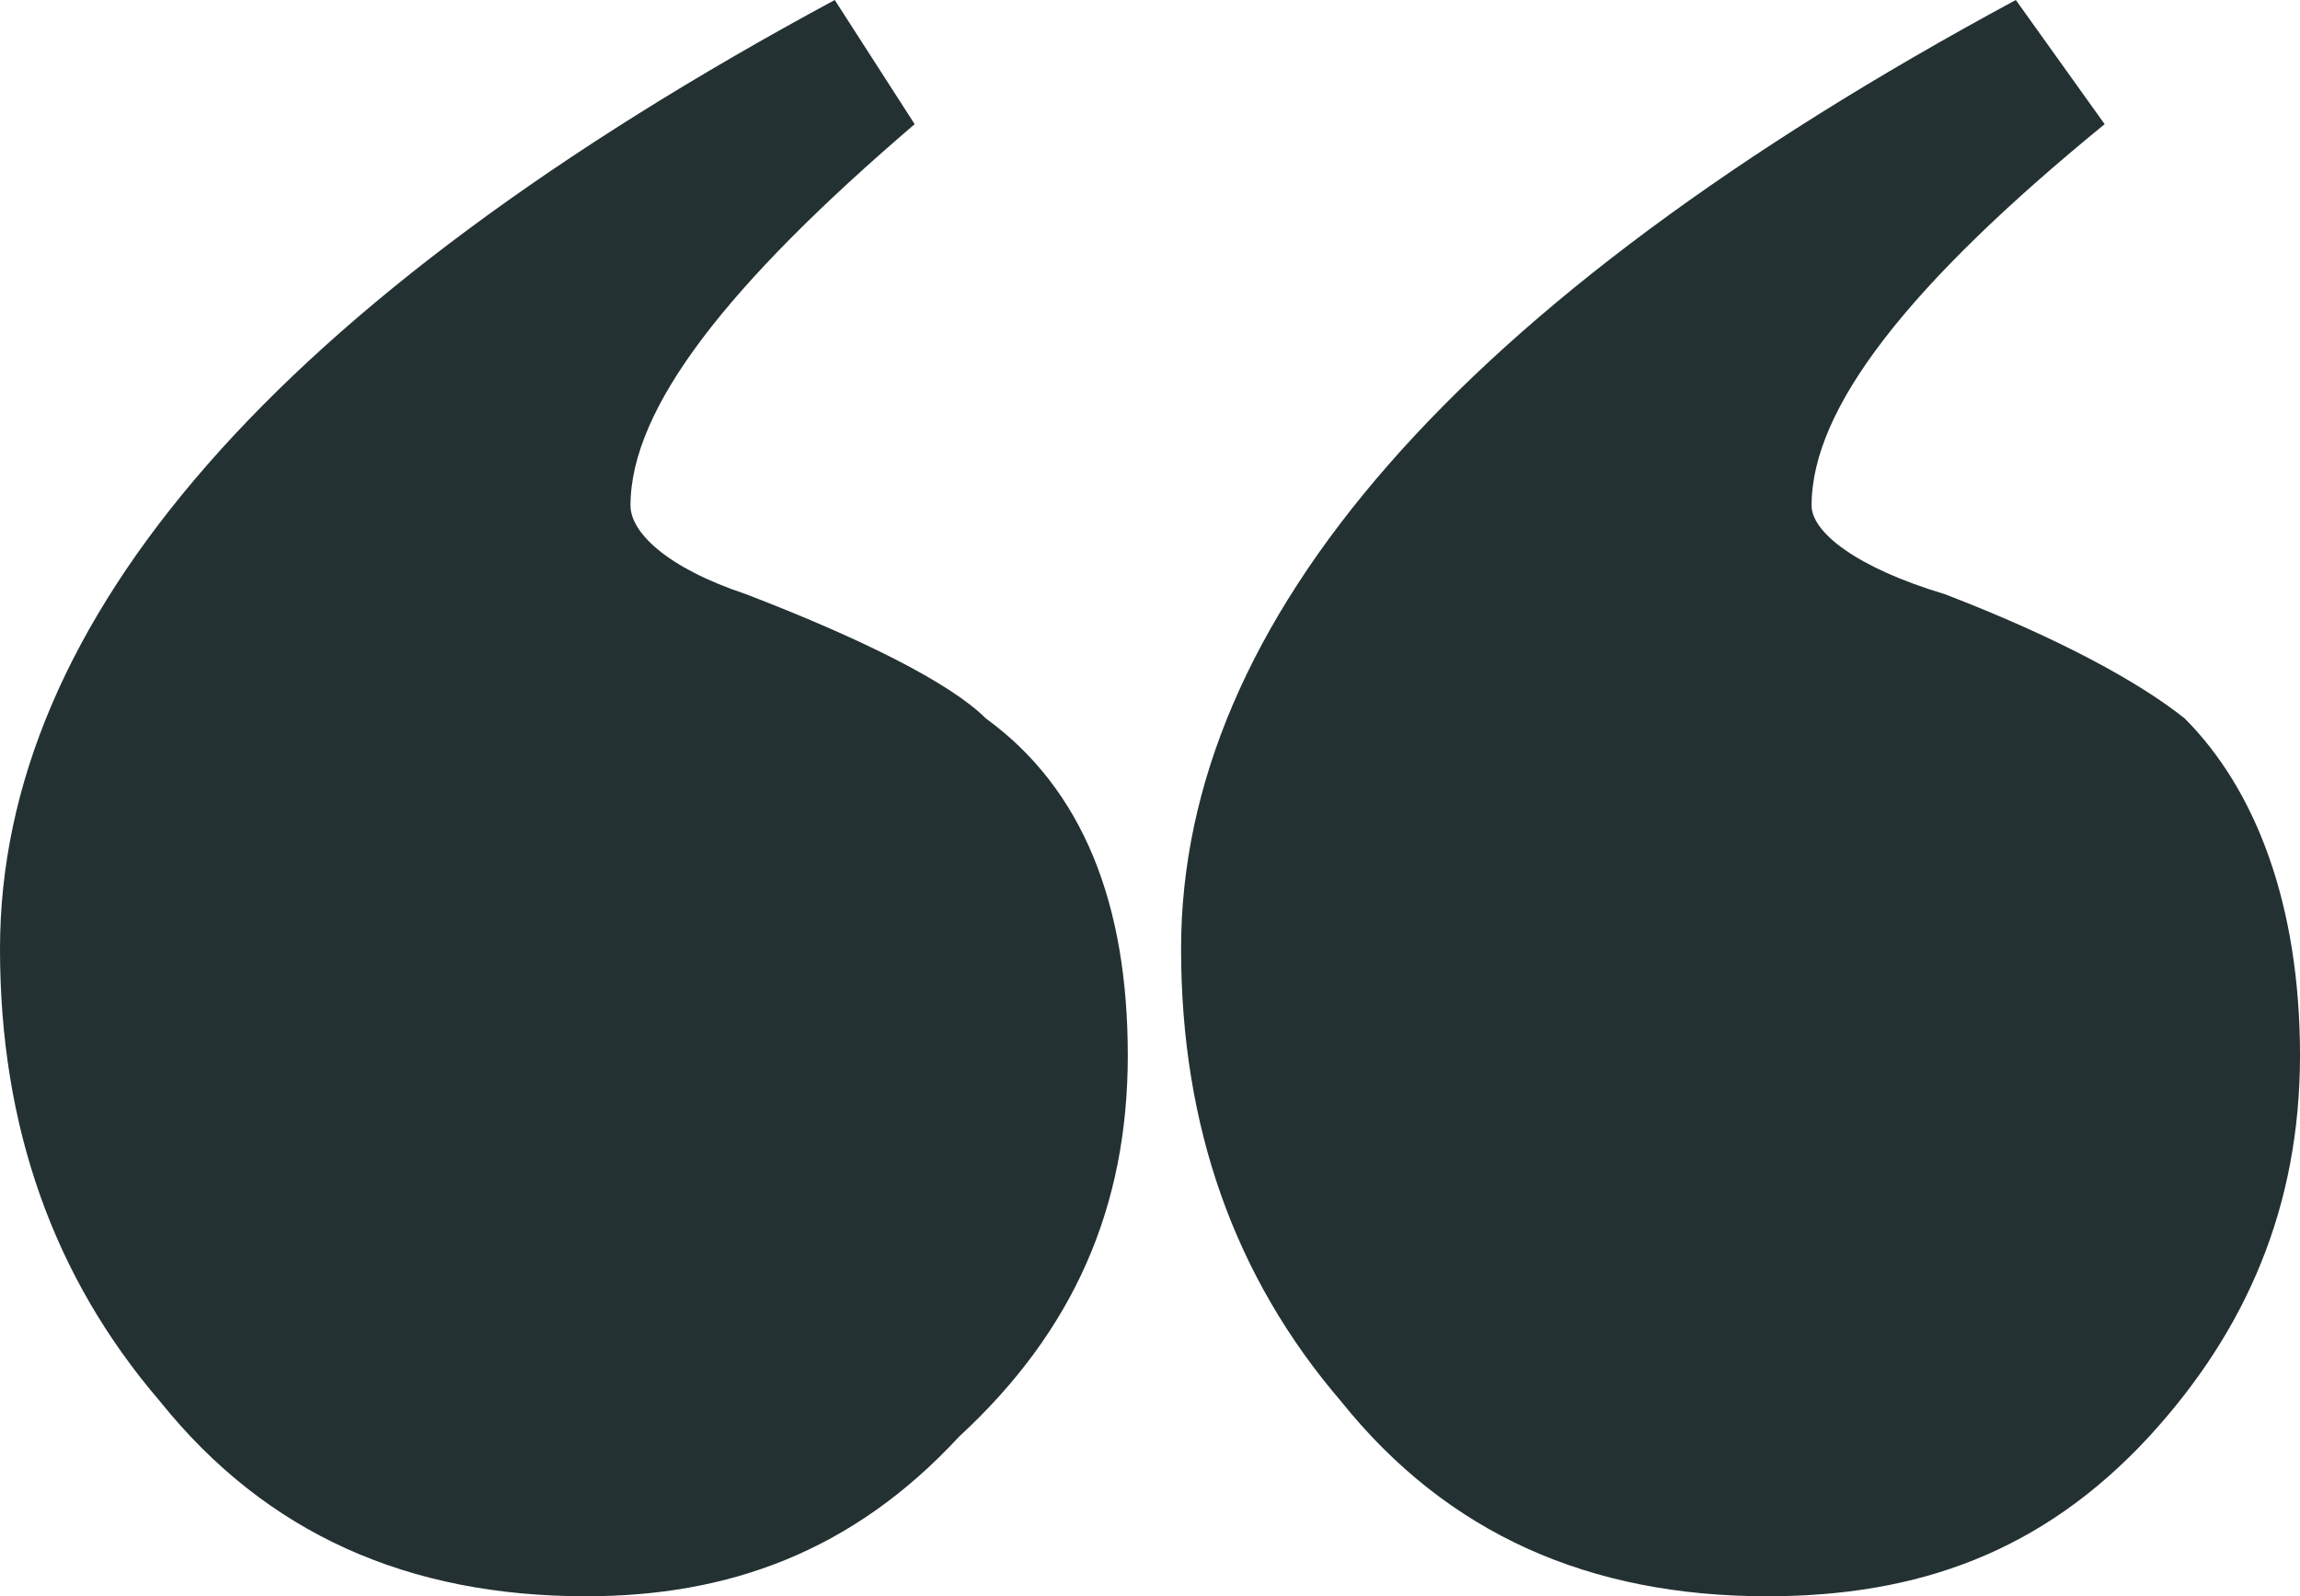 <svg width="170" height="118" viewBox="0 0 170 118" fill="none" xmlns="http://www.w3.org/2000/svg">
<path d="M83.359 78.011C83.359 89.156 79.421 98.333 70.888 106.2C63.012 114.722 53.822 118 43.321 118C30.193 118 19.691 113.411 11.815 103.578C3.938 94.4 0 83.256 0 70.144C0 45.889 20.348 22.289 61.699 0L67.606 9.178C53.822 20.978 46.602 30.156 46.602 37.367C46.602 39.333 49.228 41.956 55.135 43.922C63.668 47.2 70.232 50.478 72.857 53.1C80.077 58.344 83.359 66.867 83.359 78.011ZM170 78.011C170 89.156 166.062 98.333 158.842 106.2C150.965 114.722 141.776 118 130.618 118C117.49 118 106.988 113.411 99.112 103.578C91.236 94.4 87.297 83.256 87.297 70.144C87.297 45.889 107.645 22.289 148.996 0L155.56 9.178C141.12 20.978 133.9 30.156 133.9 37.367C133.9 39.333 137.181 41.956 143.745 43.922C152.278 47.2 158.185 50.478 161.467 53.1C166.718 58.344 170 66.867 170 78.011Z" fill="#233133"/>
</svg>
